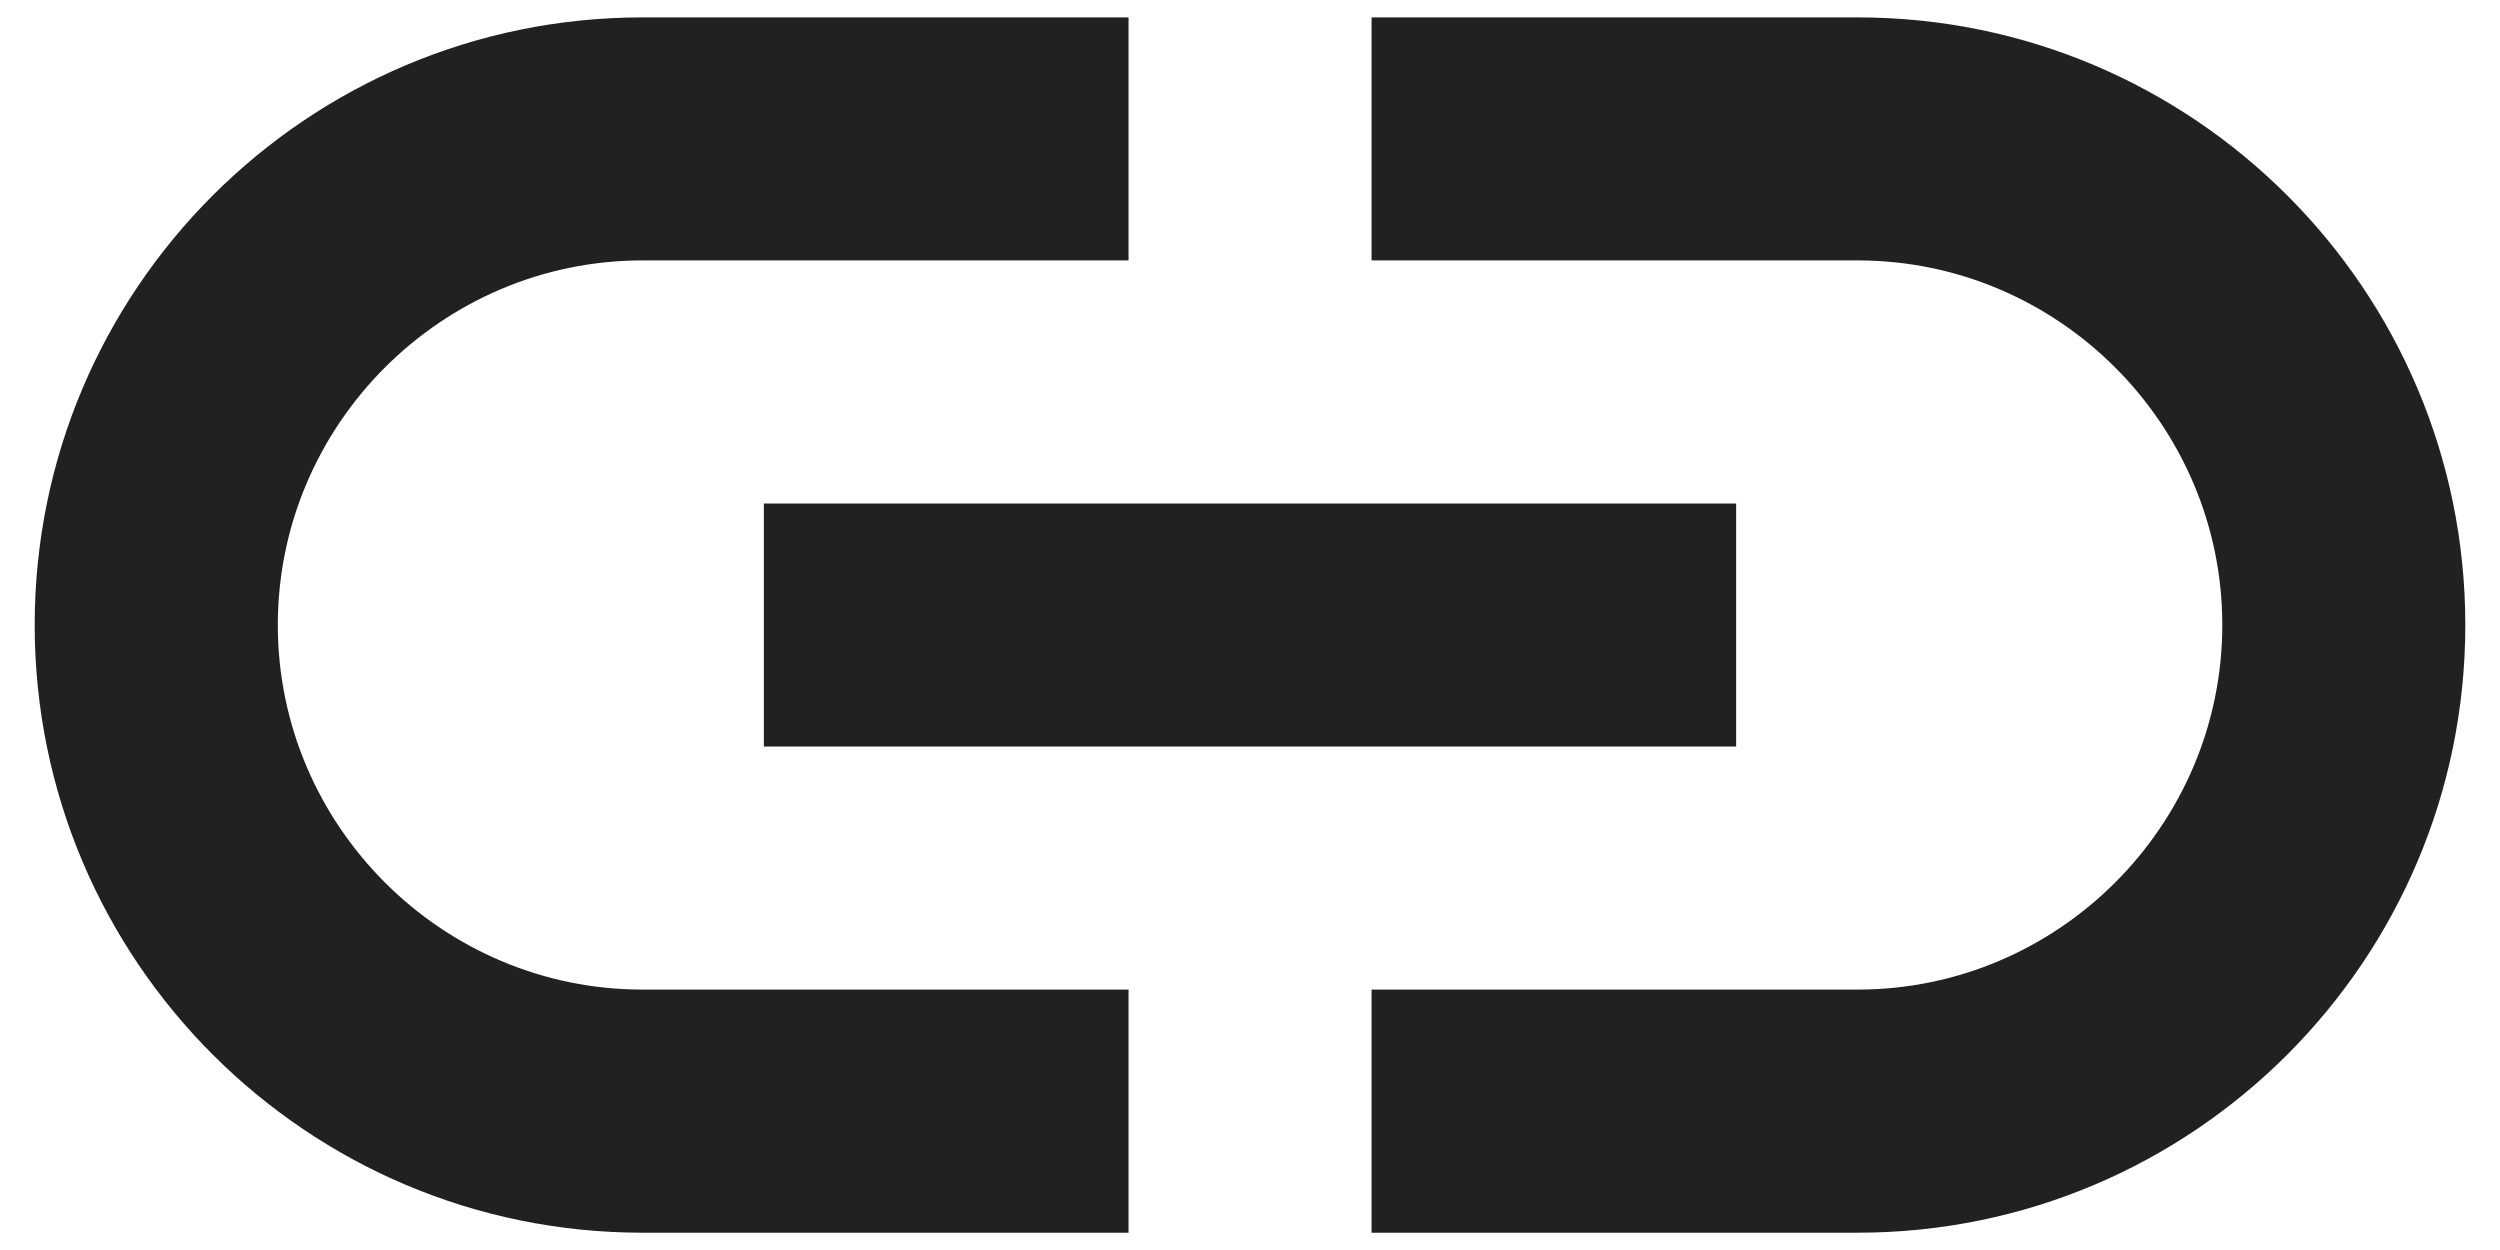 <svg width="24" height="12" viewBox="0 0 24 12" fill="none" xmlns="http://www.w3.org/2000/svg">
<path opacity="0.87" d="M17.834 0.167H13.167V2.5H17.834C19.759 2.5 21.334 4.075 21.334 6C21.334 7.925 19.759 9.5 17.834 9.5H13.167V11.834H17.834C21.053 11.834 23.667 9.22 23.667 6C23.667 2.78 21.053 0.167 17.834 0.167ZM10.834 9.5H6.167C4.242 9.5 2.667 7.925 2.667 6C2.667 4.075 4.242 2.5 6.167 2.5H10.834V0.167H6.167C2.947 0.167 0.333 2.78 0.333 6C0.333 9.22 2.947 11.834 6.167 11.834H10.834V9.5ZM7.333 4.834H16.667V7.167H7.333V4.834Z" fill="currentColor"/>
</svg>
